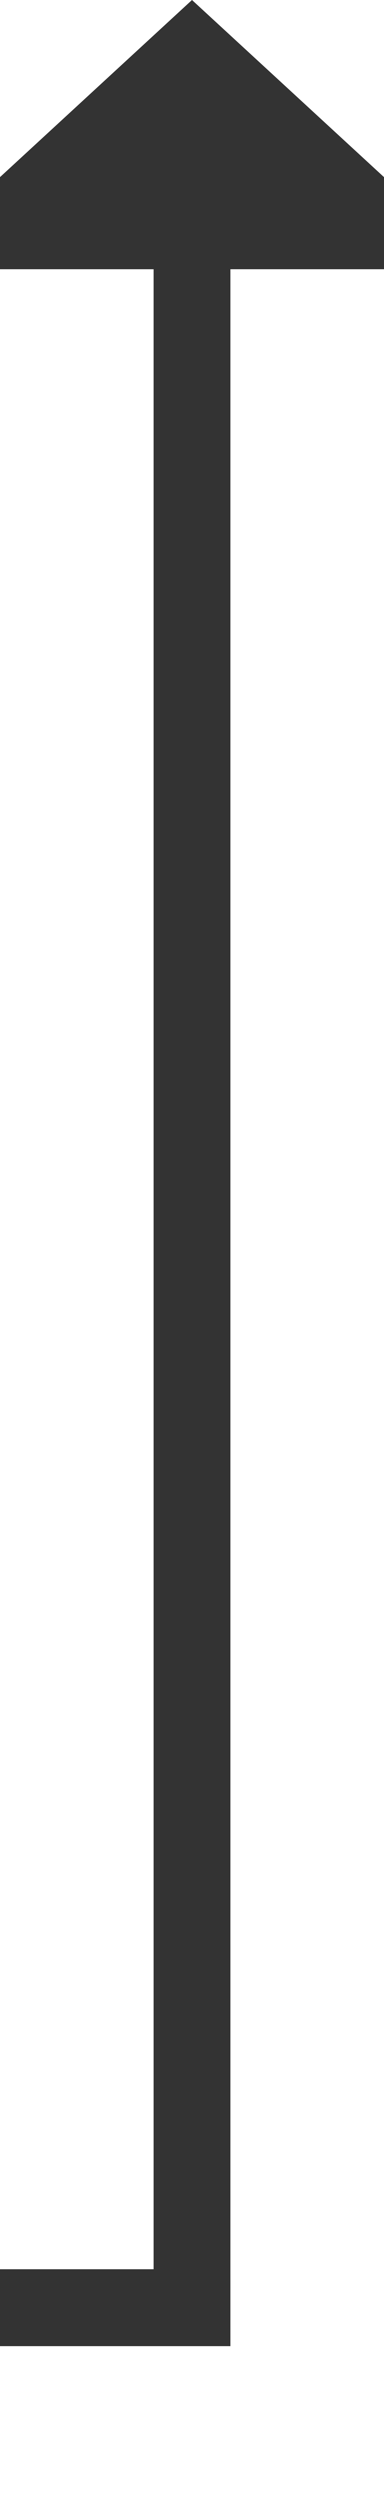 ﻿<?xml version="1.0" encoding="utf-8"?>
<svg version="1.1" xmlns:xlink="http://www.w3.org/1999/xlink" width="10px" height="65px" preserveAspectRatio="xMidYMin meet" viewBox="820 6171  8 65" xmlns="http://www.w3.org/2000/svg">
  <path d="M 648 6231  L 824 6231  L 824 6177  " stroke-width="2" stroke="#333333" fill="none" />
  <path d="M 831.6 6178  L 824 6171  L 816.4 6178  L 831.6 6178  Z " fill-rule="nonzero" fill="#333333" stroke="none" />
</svg>